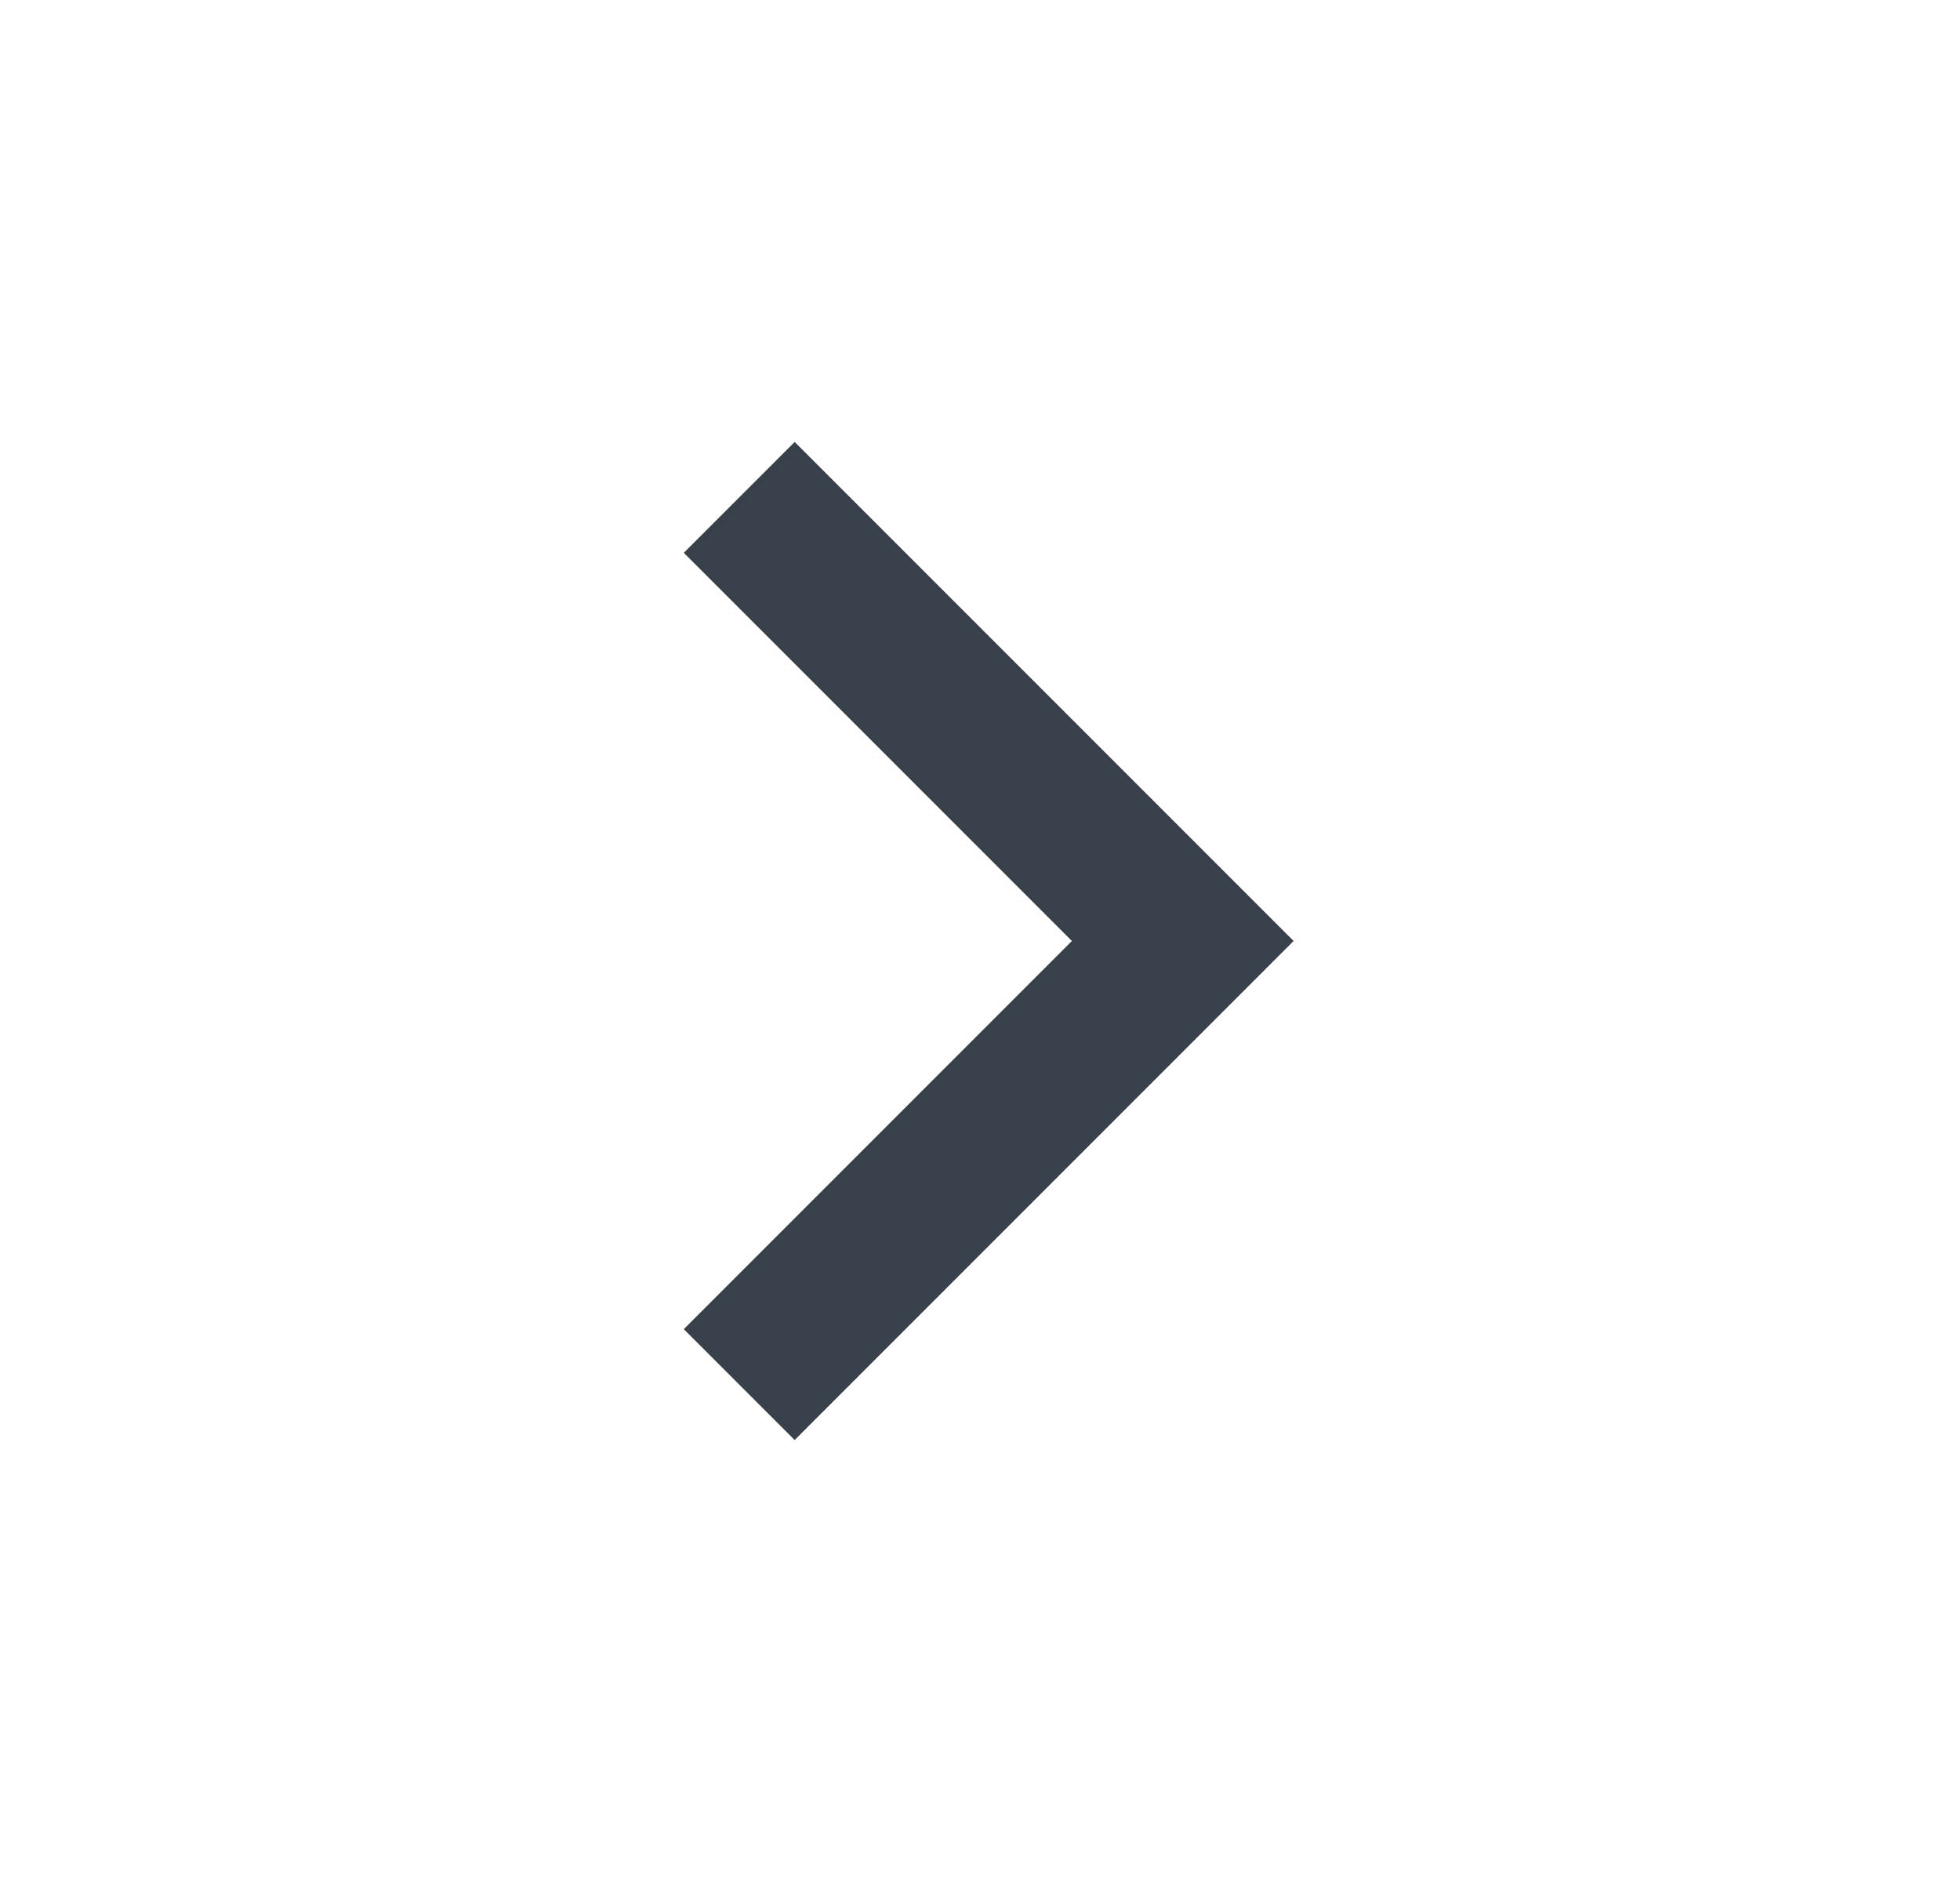<svg width="25" height="24" viewBox="0 0 25 24" fill="none" xmlns="http://www.w3.org/2000/svg">
<path d="M13.672 12L8.722 7.05L10.136 5.636L16.5 12L10.136 18.364L8.722 16.95L13.672 12Z" fill="#384049"/>
</svg>
